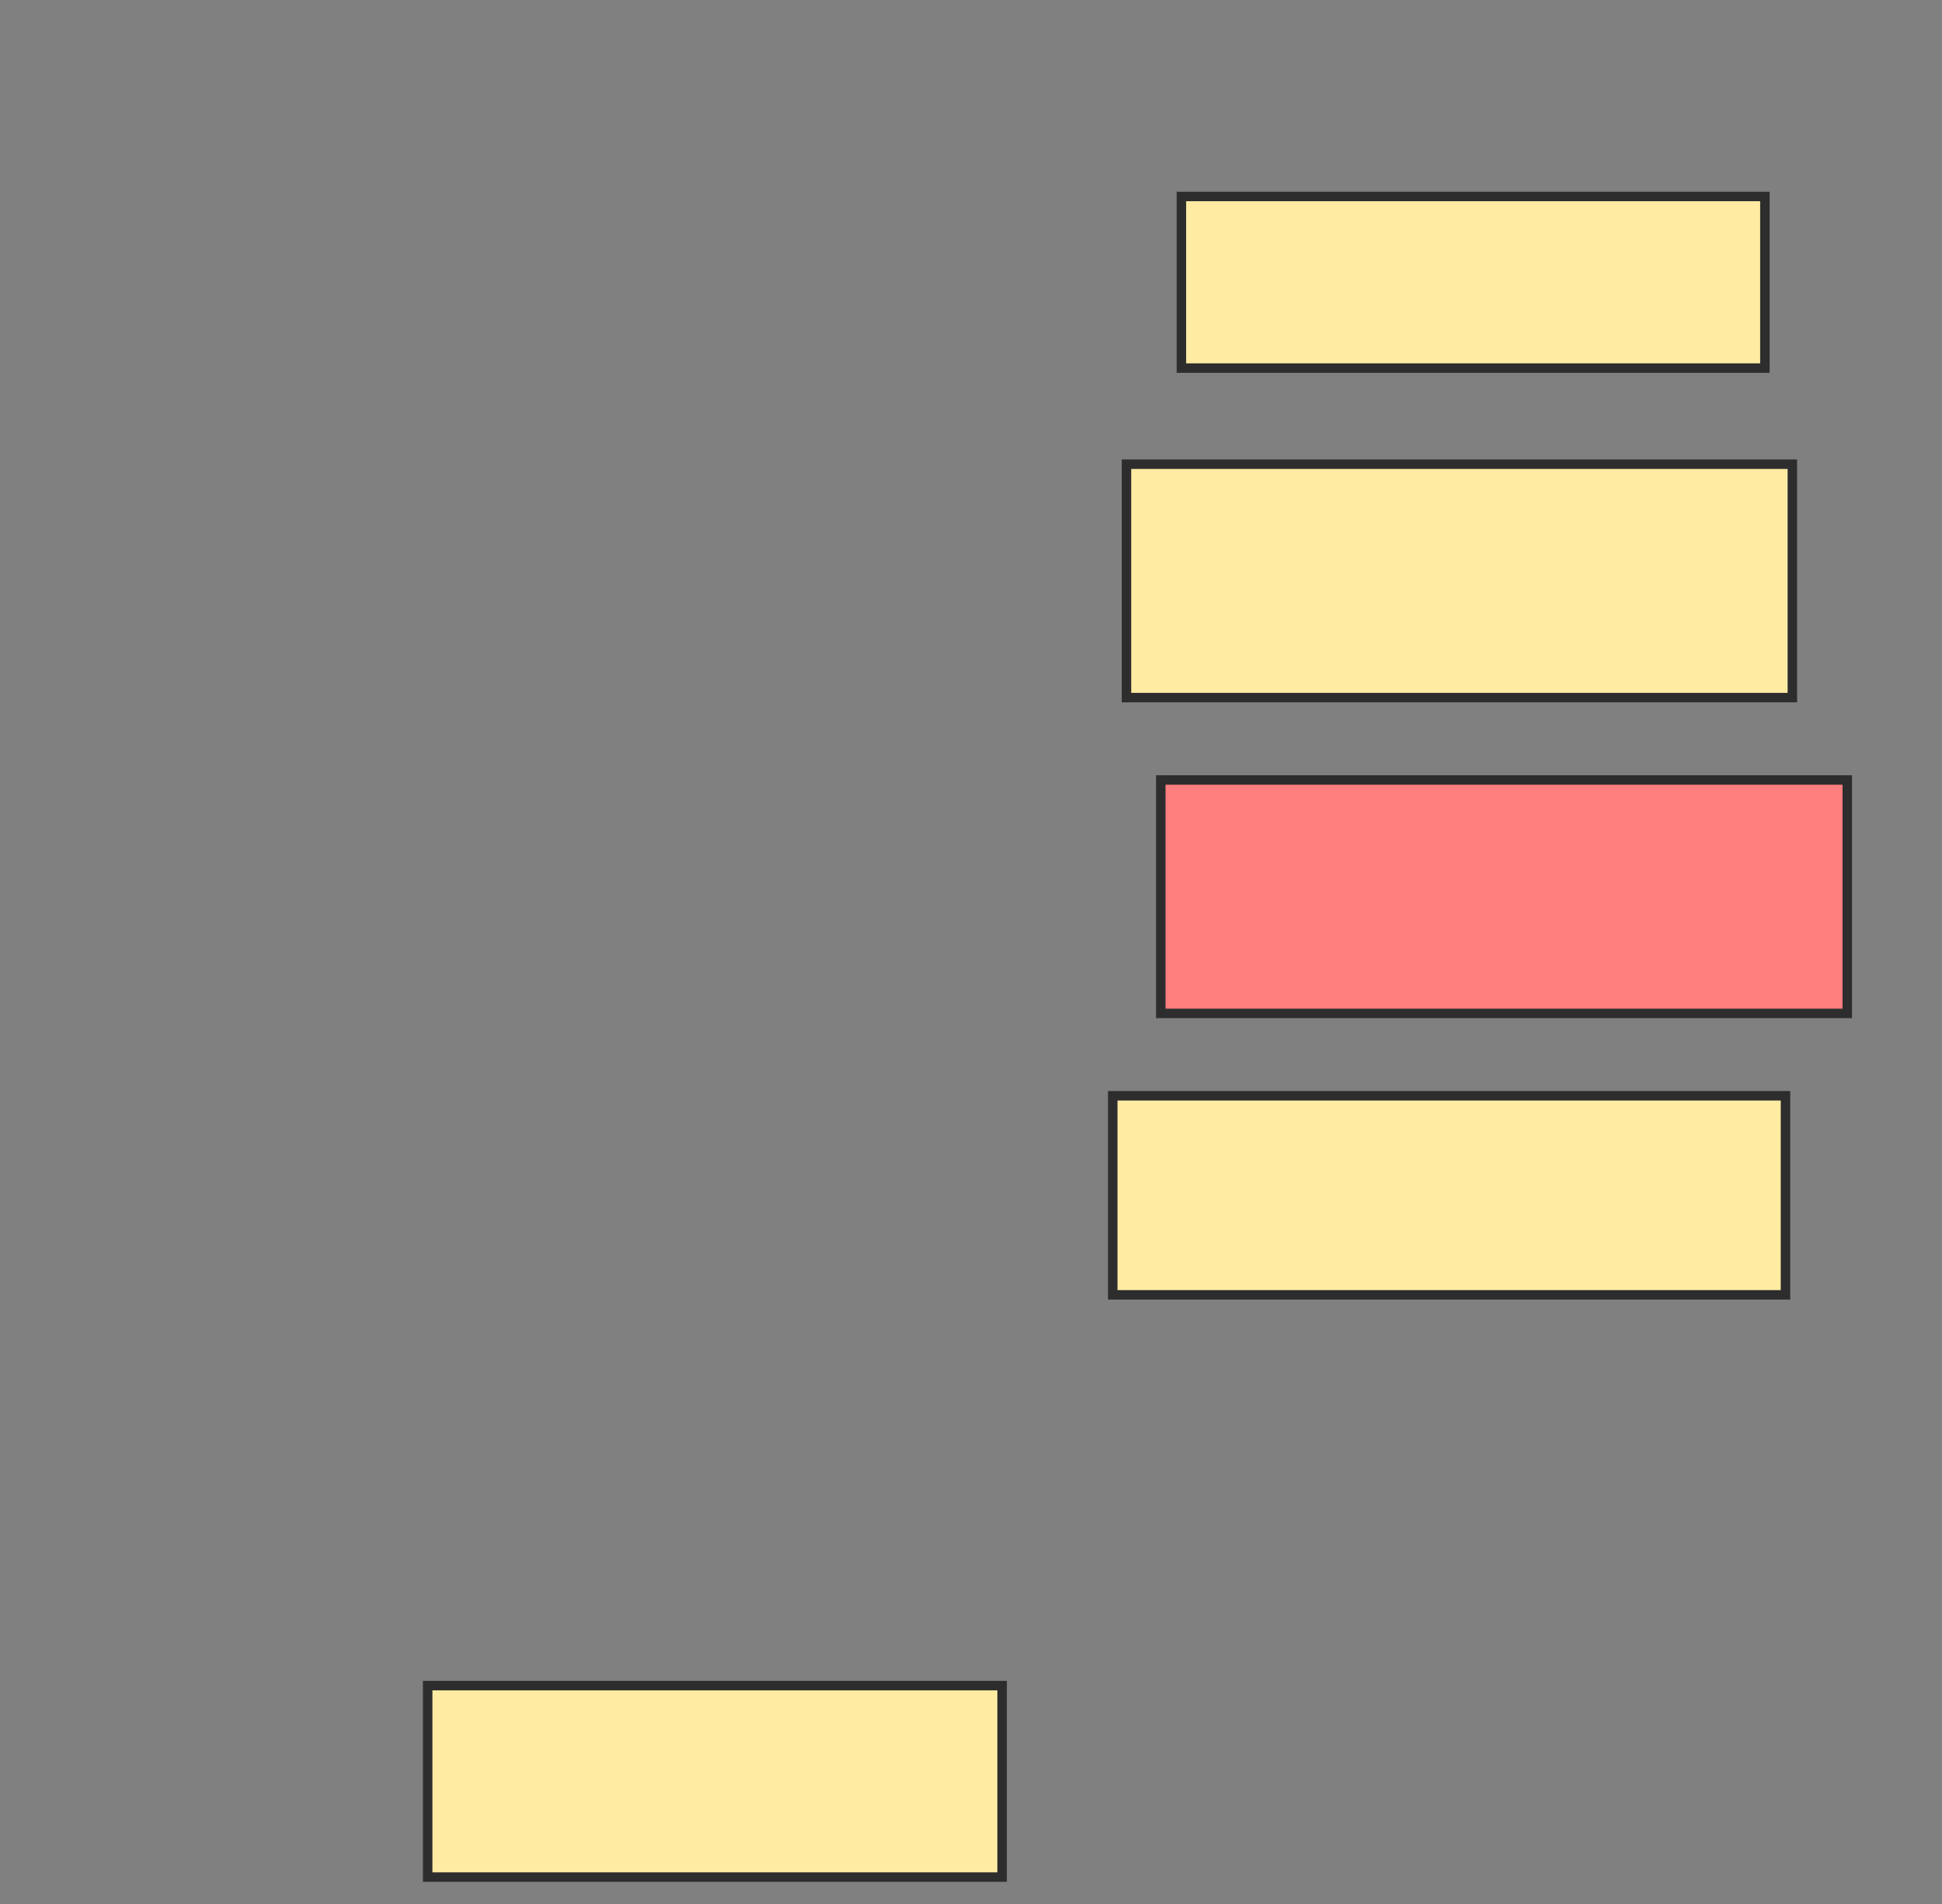 <svg xmlns="http://www.w3.org/2000/svg" width="205" height="201">
 <rect width="100%" height="100%" fill="#808080" stroke="none"/>
 <!-- Created with Image Occlusion Enhanced -->
 <g>
  <title>Labels</title>
 </g>
 <g>
  <title>Masks</title>
  <rect id="6756b8263070449c889159af0a5e5028-ao-1" height="20.213" width="60.638" y="177.928" x="45.146" stroke-linecap="null" stroke-linejoin="null" stroke-dasharray="null" stroke="#2D2D2D" fill="#FFEBA2"/>
  <rect id="6756b8263070449c889159af0a5e5028-ao-2" height="18.116" width="61.594" y="20.739" x="124.71" stroke-linecap="null" stroke-linejoin="null" stroke-dasharray="null" stroke="#2D2D2D" fill="#FFEBA2"/>
  <rect id="6756b8263070449c889159af0a5e5028-ao-3" height="24.638" width="70.29" y="49" x="118.913" stroke-linecap="null" stroke-linejoin="null" stroke-dasharray="null" stroke="#2D2D2D" fill="#FFEBA2"/>
  <rect id="6756b8263070449c889159af0a5e5028-ao-4" height="24.638" width="72.464" y="82.333" x="122.536" stroke-linecap="null" stroke-linejoin="null" stroke-dasharray="null" stroke="#2D2D2D" fill="#FF7E7E" class="qshape"/>
  <rect id="6756b8263070449c889159af0a5e5028-ao-5" height="21.014" width="71.014" y="115.667" x="117.464" stroke-linecap="null" stroke-linejoin="null" stroke-dasharray="null" stroke="#2D2D2D" fill="#FFEBA2"/>
 </g>
</svg>
